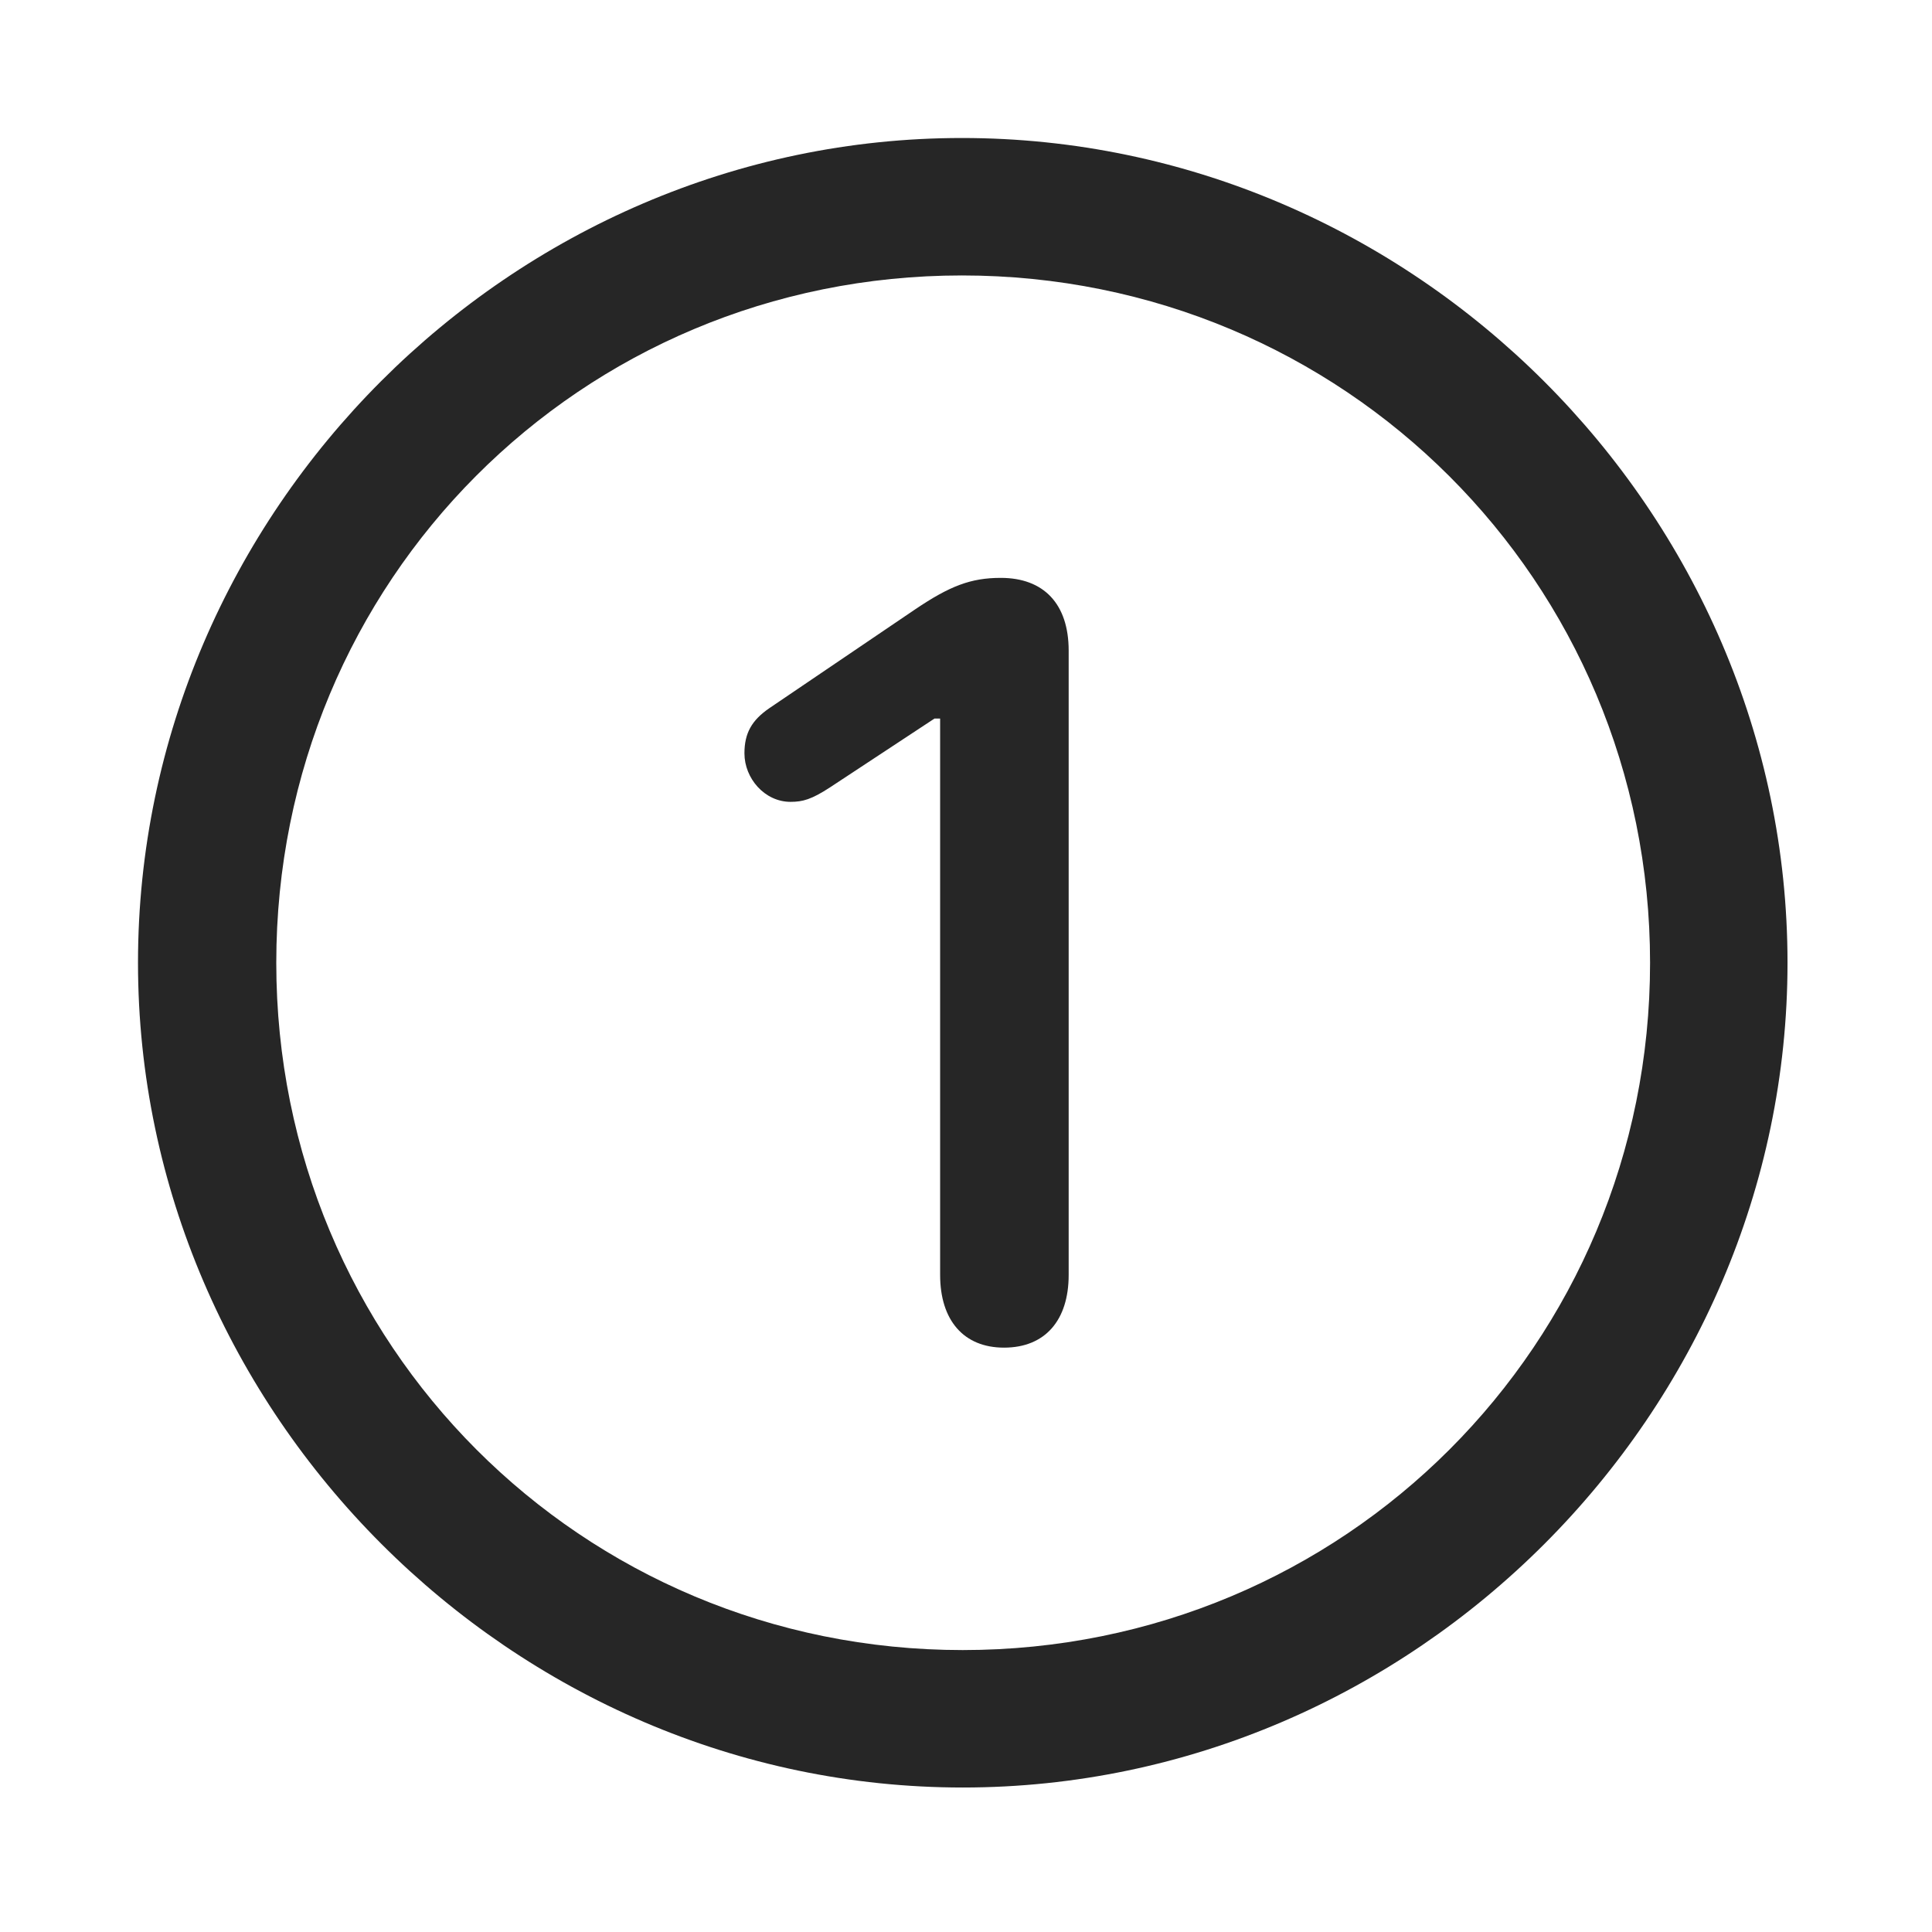 <svg width="28" height="28" viewBox="0 0 28 28" fill="none" xmlns="http://www.w3.org/2000/svg">
<path d="M13.953 25.906C20.492 25.906 25.906 20.48 25.906 13.953C25.906 7.414 20.48 2 13.941 2C7.414 2 2 7.414 2 13.953C2 20.48 7.426 25.906 13.953 25.906ZM13.953 23.914C8.422 23.914 4.004 19.484 4.004 13.953C4.004 8.422 8.41 3.992 13.941 3.992C19.473 3.992 23.914 8.422 23.914 13.953C23.914 19.484 19.484 23.914 13.953 23.914Z" fill="black" fill-opacity="0.85"/>
<path d="M14.551 19.531C15.148 19.531 15.488 19.133 15.488 18.477V9.43C15.488 8.75 15.125 8.375 14.504 8.375C14.07 8.375 13.766 8.492 13.262 8.832L11.152 10.262C10.895 10.438 10.789 10.625 10.789 10.918C10.789 11.281 11.082 11.621 11.457 11.621C11.633 11.621 11.762 11.586 12.031 11.41L13.543 10.414H13.625V18.477C13.625 19.133 13.965 19.531 14.551 19.531Z" fill="black" fill-opacity="0.85"/>
</svg>
